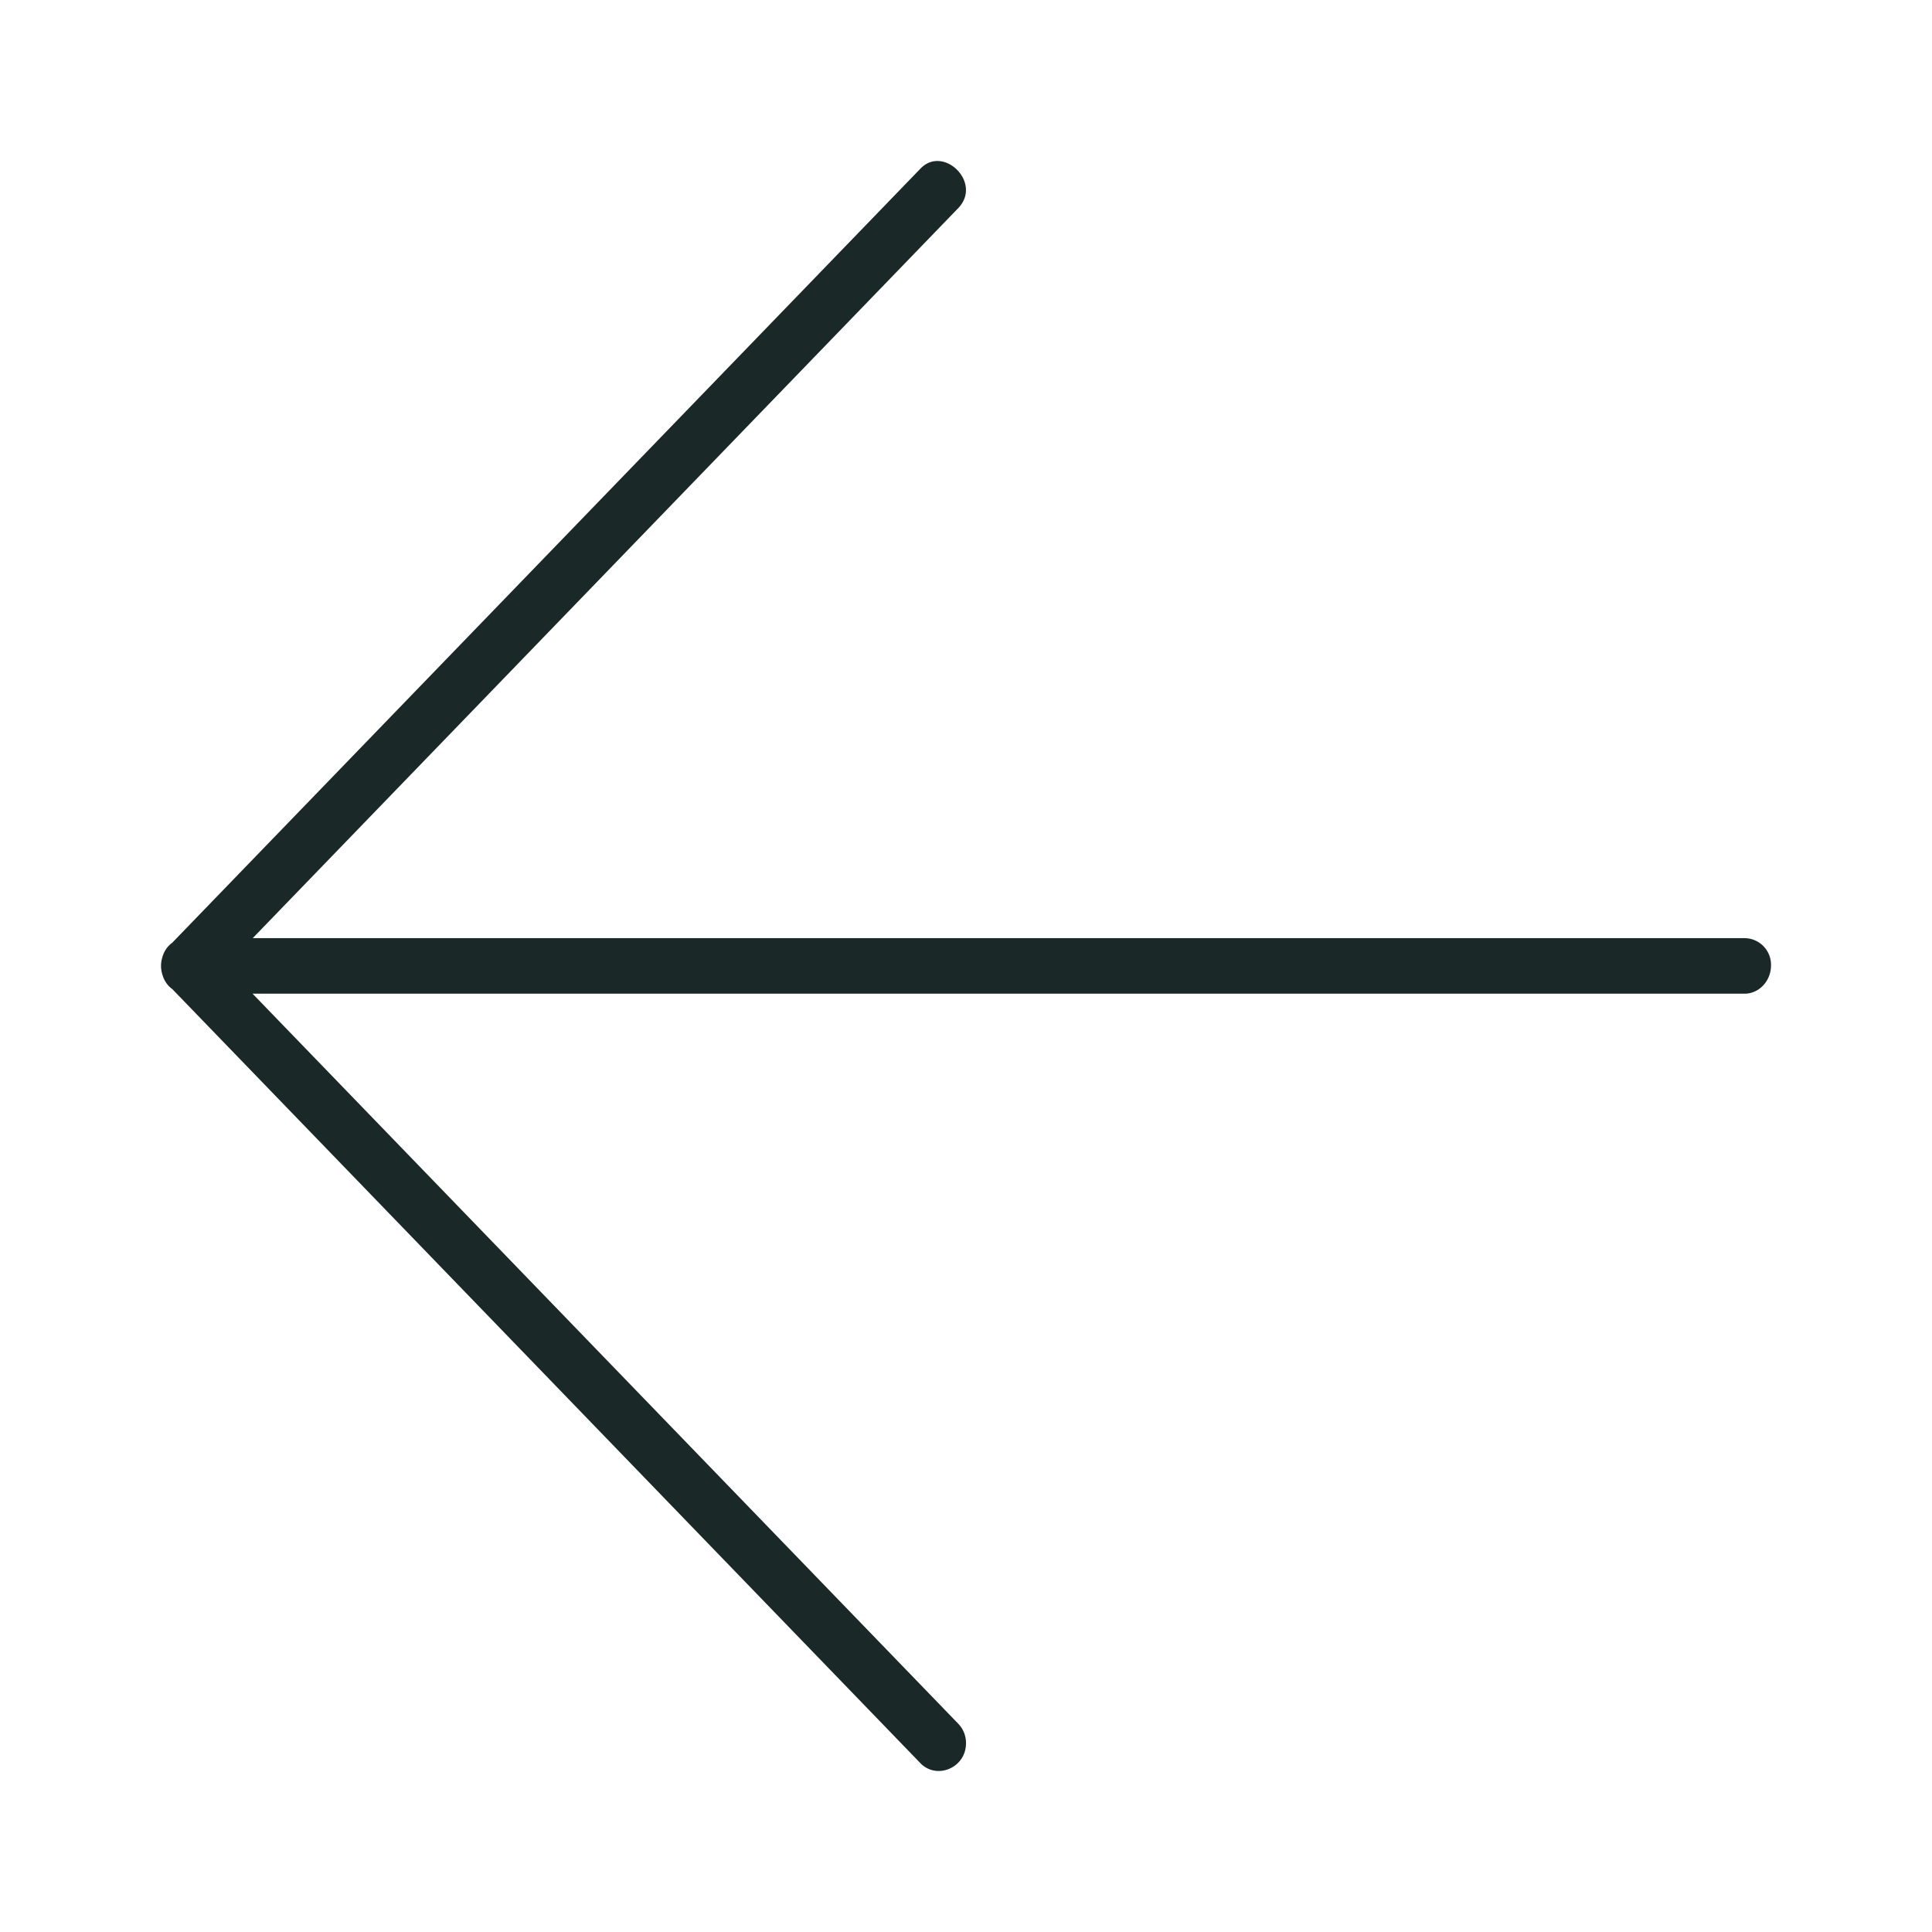 <svg width="24" height="24" viewBox="0 0 24 24" fill="none" xmlns="http://www.w3.org/2000/svg"><path d="M22 11.999c-.003.19-.15.347-.333.345H2.333c-.44 0-.442-.69 0-.69h19.334a.331.331 0 0 1 .333.345zm-10 9.656c0 .31-.37.458-.57.244l-9.332-9.656a.355.355 0 0 1 0-.489l9.333-9.656c.284-.305.778.171.472.488L2.805 12l9.098 9.412a.342.342 0 0 1 .097.244z" fill="#1A2828"/></svg>